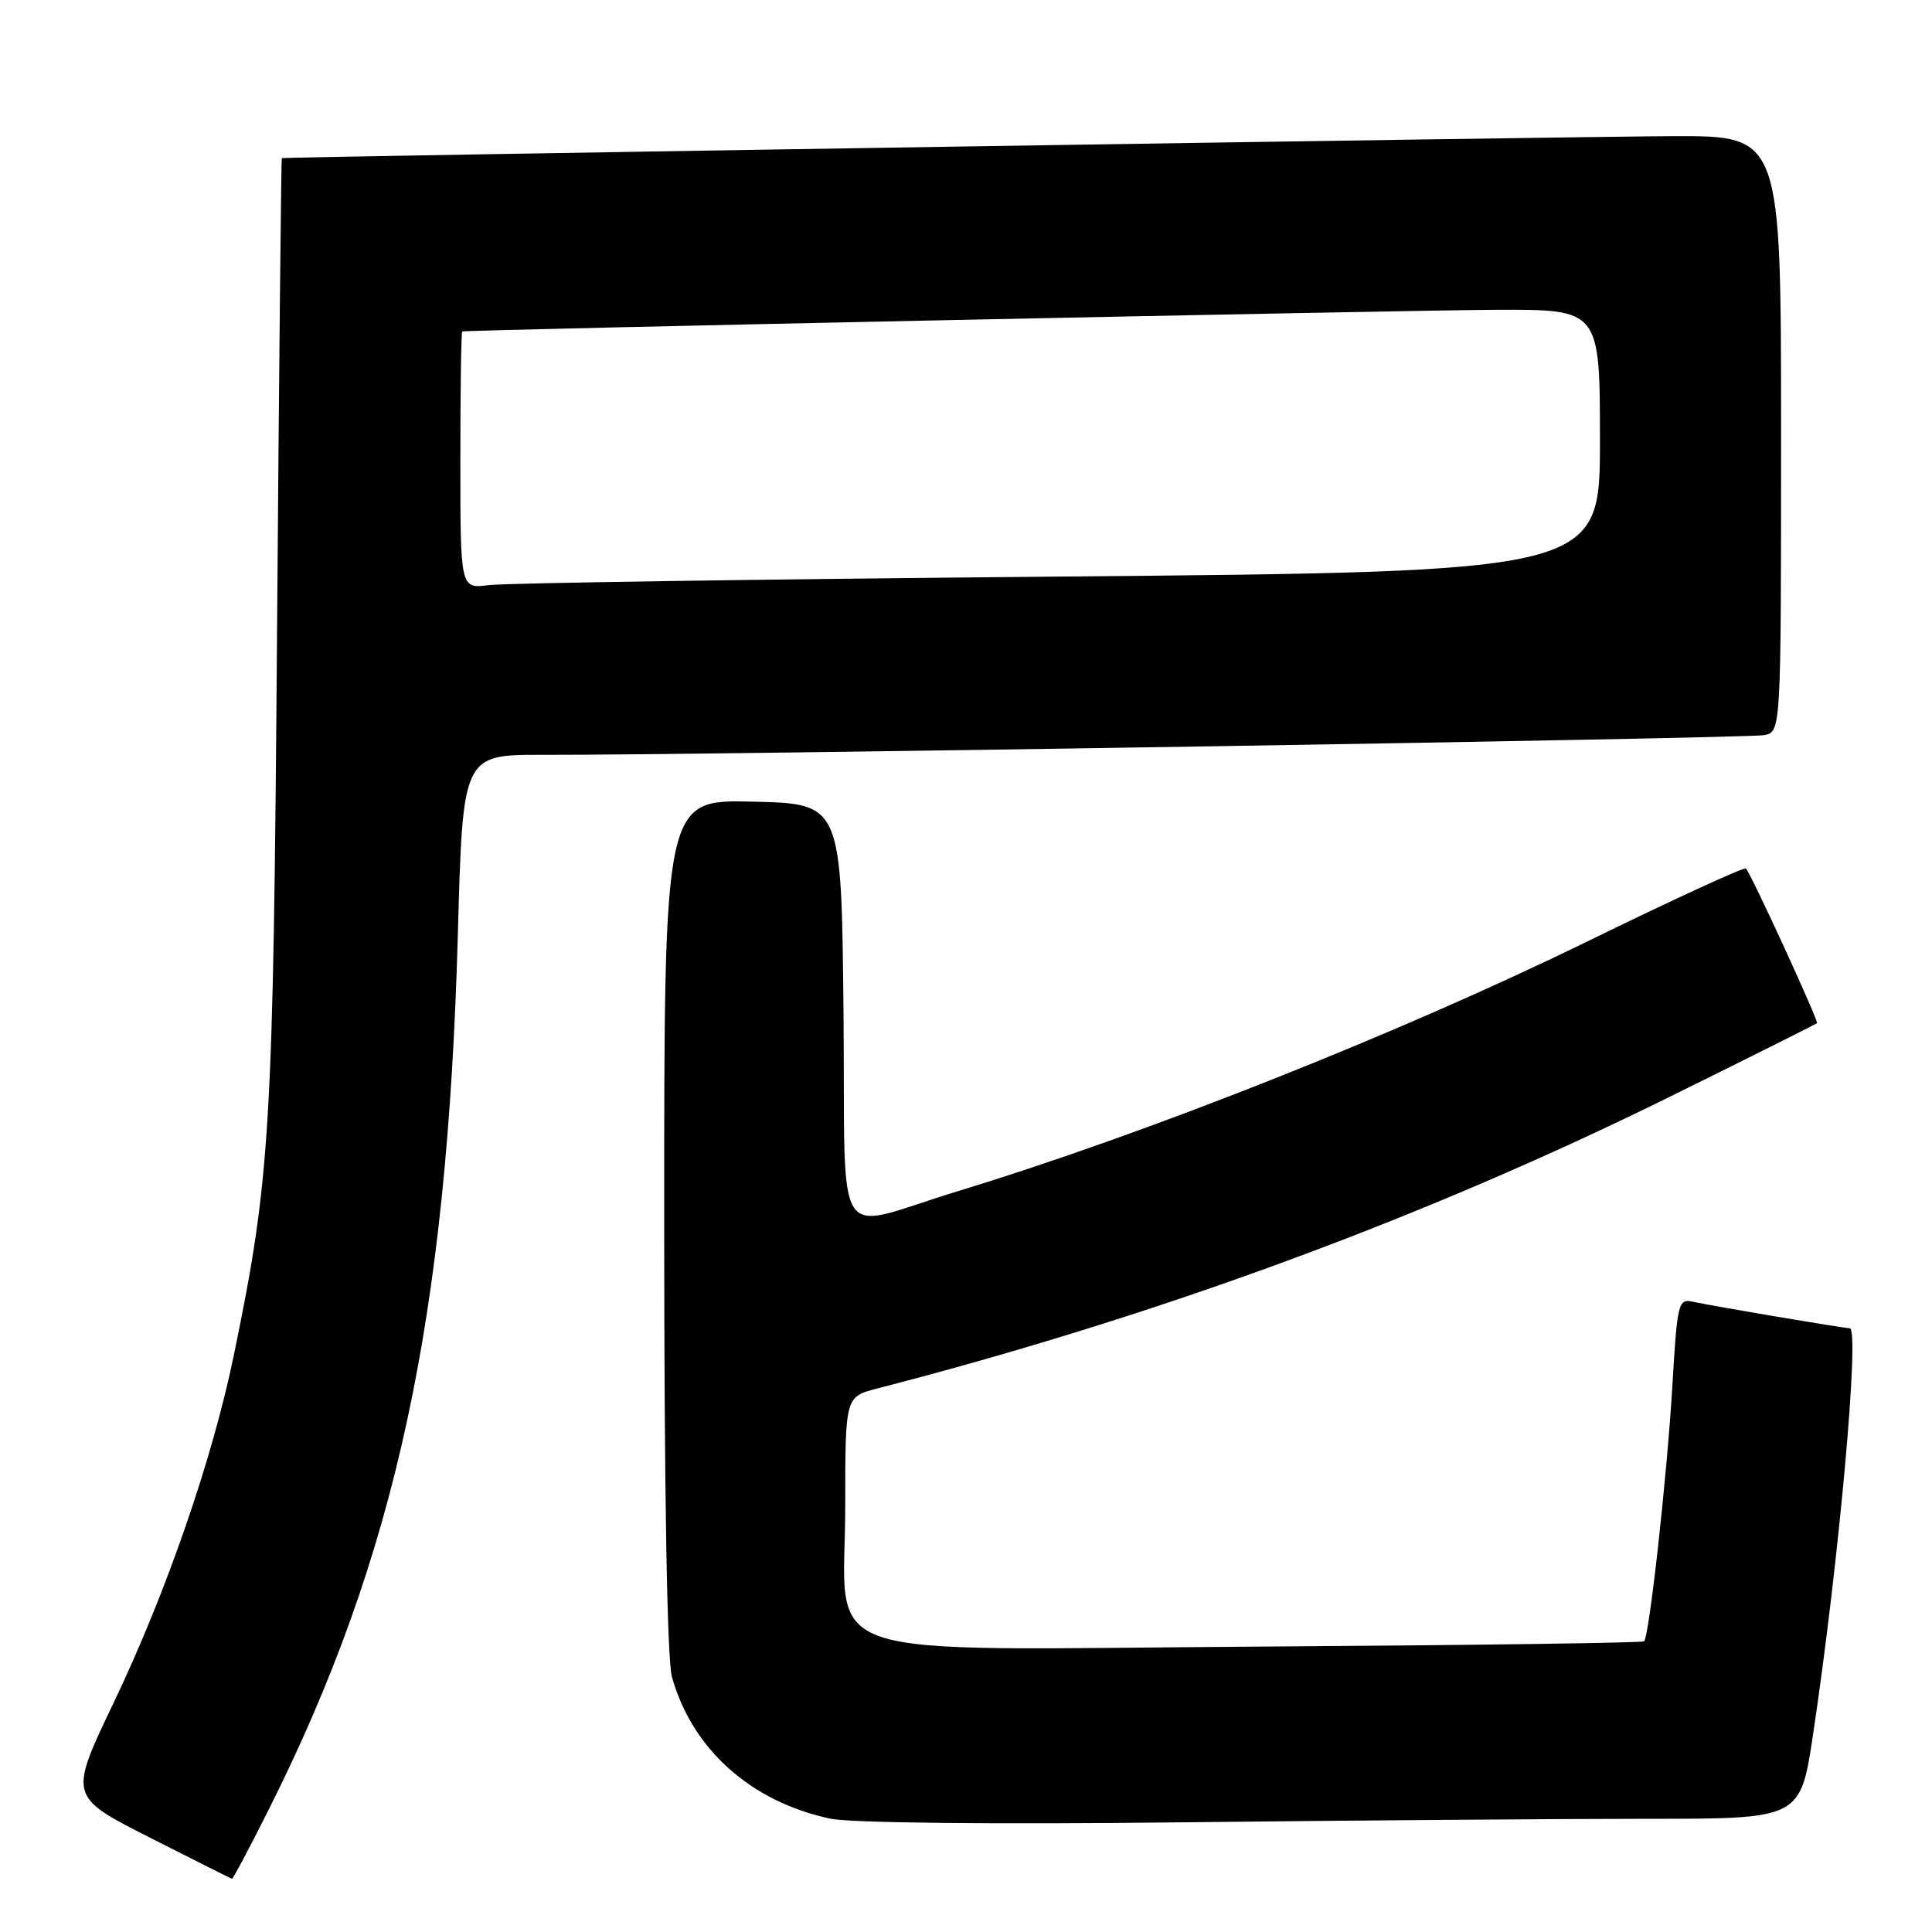 <?xml version="1.0" encoding="UTF-8" standalone="no"?>
<!DOCTYPE svg PUBLIC "-//W3C//DTD SVG 1.1//EN" "http://www.w3.org/Graphics/SVG/1.1/DTD/svg11.dtd" >
<svg xmlns="http://www.w3.org/2000/svg" xmlns:xlink="http://www.w3.org/1999/xlink" version="1.1" viewBox="0 0 256 256">
 <g >
 <path fill="currentColor"
d=" M 35.56 239.87 C 52.46 206.24 59.26 174.76 60.67 123.75 C 61.32 100.00 61.32 100.00 71.91 100.02 C 93.43 100.07 231.58 97.84 233.75 97.41 C 236.00 96.96 236.00 96.96 236.00 57.48 C 236.00 18.00 236.00 18.00 221.75 18.04 C 210.14 18.07 37.87 20.79 37.34 20.95 C 37.26 20.98 36.97 49.24 36.71 83.75 C 36.21 149.78 35.84 156.00 30.99 179.54 C 28.15 193.34 22.03 211.05 15.06 225.62 C 9.12 238.04 9.12 238.04 19.81 243.47 C 25.69 246.45 30.61 248.92 30.74 248.95 C 30.87 248.98 33.04 244.89 35.56 239.87 Z  M 218.45 241.00 C 238.57 241.00 238.57 241.00 240.25 229.75 C 243.67 206.94 246.46 176.00 245.10 176.00 C 244.27 175.99 226.98 173.07 224.39 172.50 C 222.37 172.05 222.25 172.51 221.59 183.77 C 220.88 195.63 218.54 216.80 217.85 217.48 C 217.65 217.69 194.91 218.00 167.33 218.18 C 106.07 218.57 112.00 220.59 112.00 199.36 C 112.00 185.08 112.00 185.08 116.25 183.98 C 153.44 174.38 188.54 161.46 221.17 145.37 C 231.80 140.12 240.62 135.71 240.76 135.57 C 241.01 135.33 232.12 115.98 231.35 115.08 C 231.15 114.84 221.65 119.21 210.24 124.79 C 185.24 137.00 151.91 150.22 126.88 157.85 C 110.03 162.99 112.07 166.18 111.77 134.27 C 111.50 106.50 111.50 106.50 99.75 106.22 C 88.00 105.94 88.00 105.94 88.01 162.22 C 88.01 197.44 88.39 219.88 89.03 222.18 C 91.69 231.75 99.47 238.73 110.01 240.98 C 112.68 241.55 131.47 241.75 156.41 241.47 C 179.47 241.21 207.38 241.00 218.45 241.00 Z  M 61.00 61.01 C 61.00 51.66 61.11 43.96 61.25 43.92 C 61.93 43.70 186.34 41.10 198.25 41.05 C 212.00 41.00 212.00 41.00 212.00 58.38 C 212.00 75.76 212.00 75.76 140.25 76.40 C 100.79 76.75 66.81 77.26 64.75 77.53 C 61.00 78.02 61.00 78.02 61.00 61.01 Z "/>
</g>
</svg>